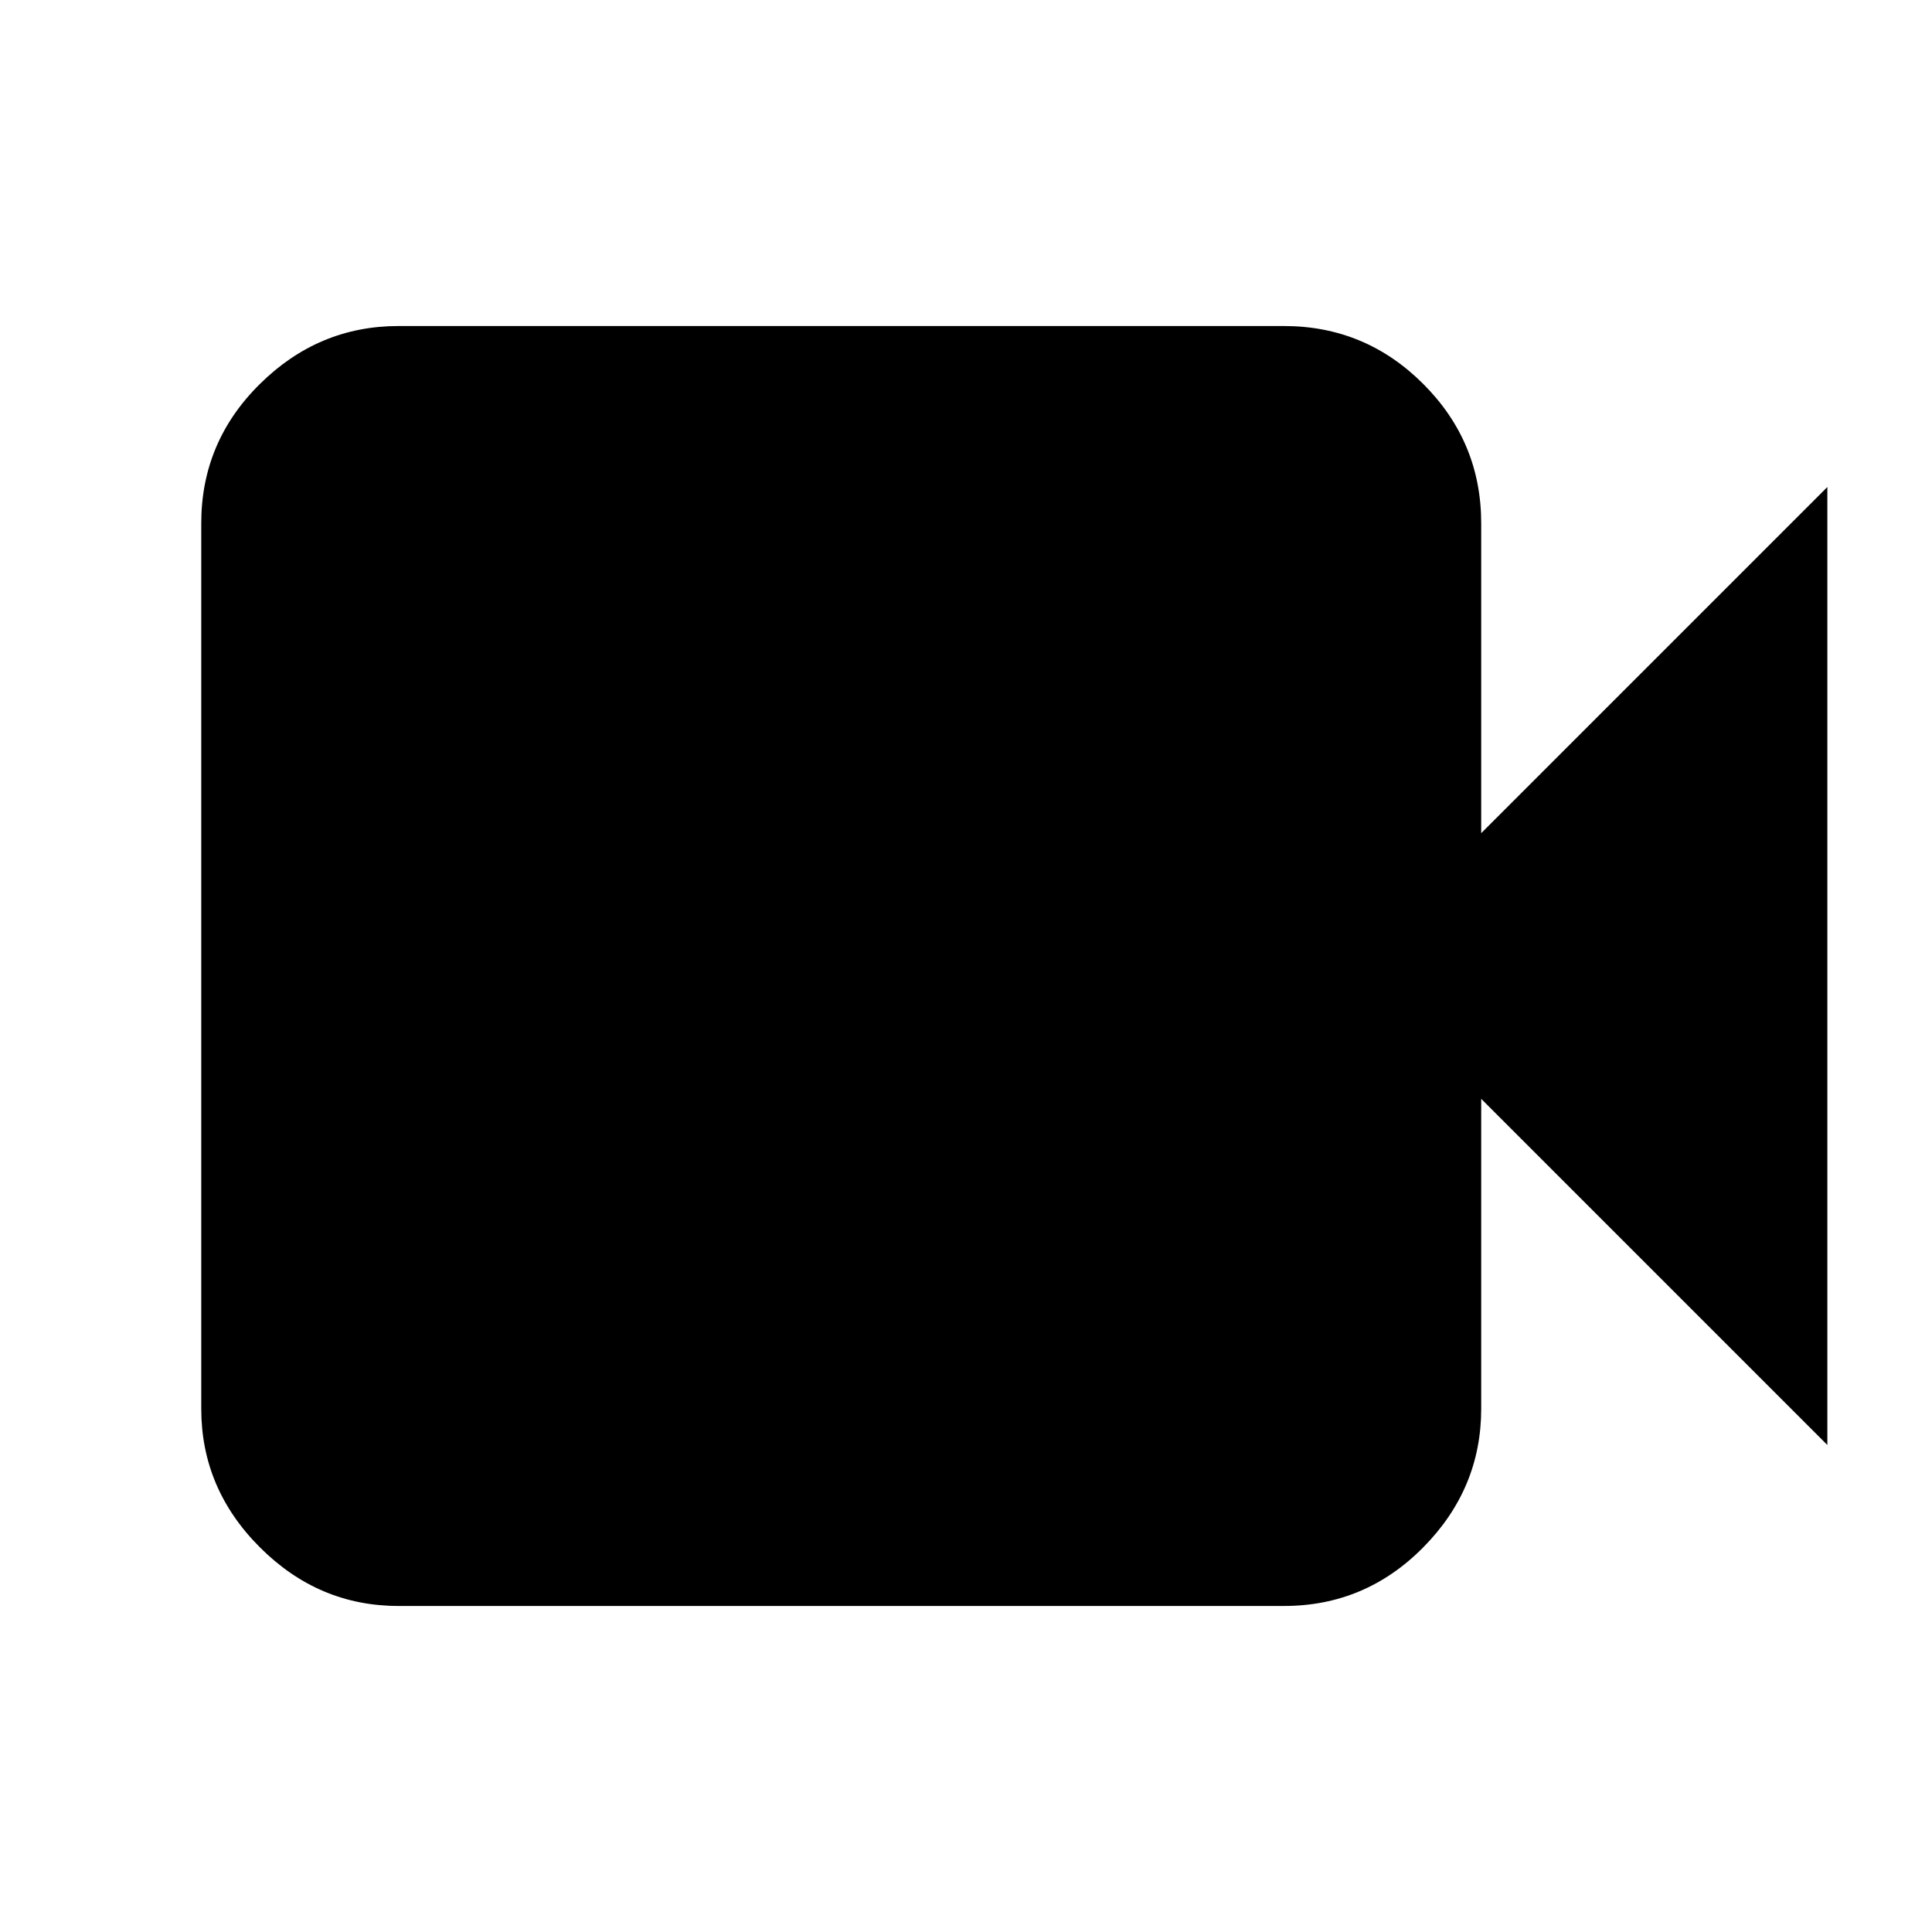 <svg xmlns="http://www.w3.org/2000/svg" height="20" viewBox="0 -960 960 960" width="20"><path d="M198-162q-39.73 0-68.86-29.14Q100-220.27 100-260v-440q0-40.42 29.14-69.21Q158.27-798 198-798h440q40.42 0 69.21 28.79Q736-740.42 736-700v154l172-172v476L736-414v154q0 39.73-28.79 68.86Q678.42-162 638-162H198Z"/></svg>